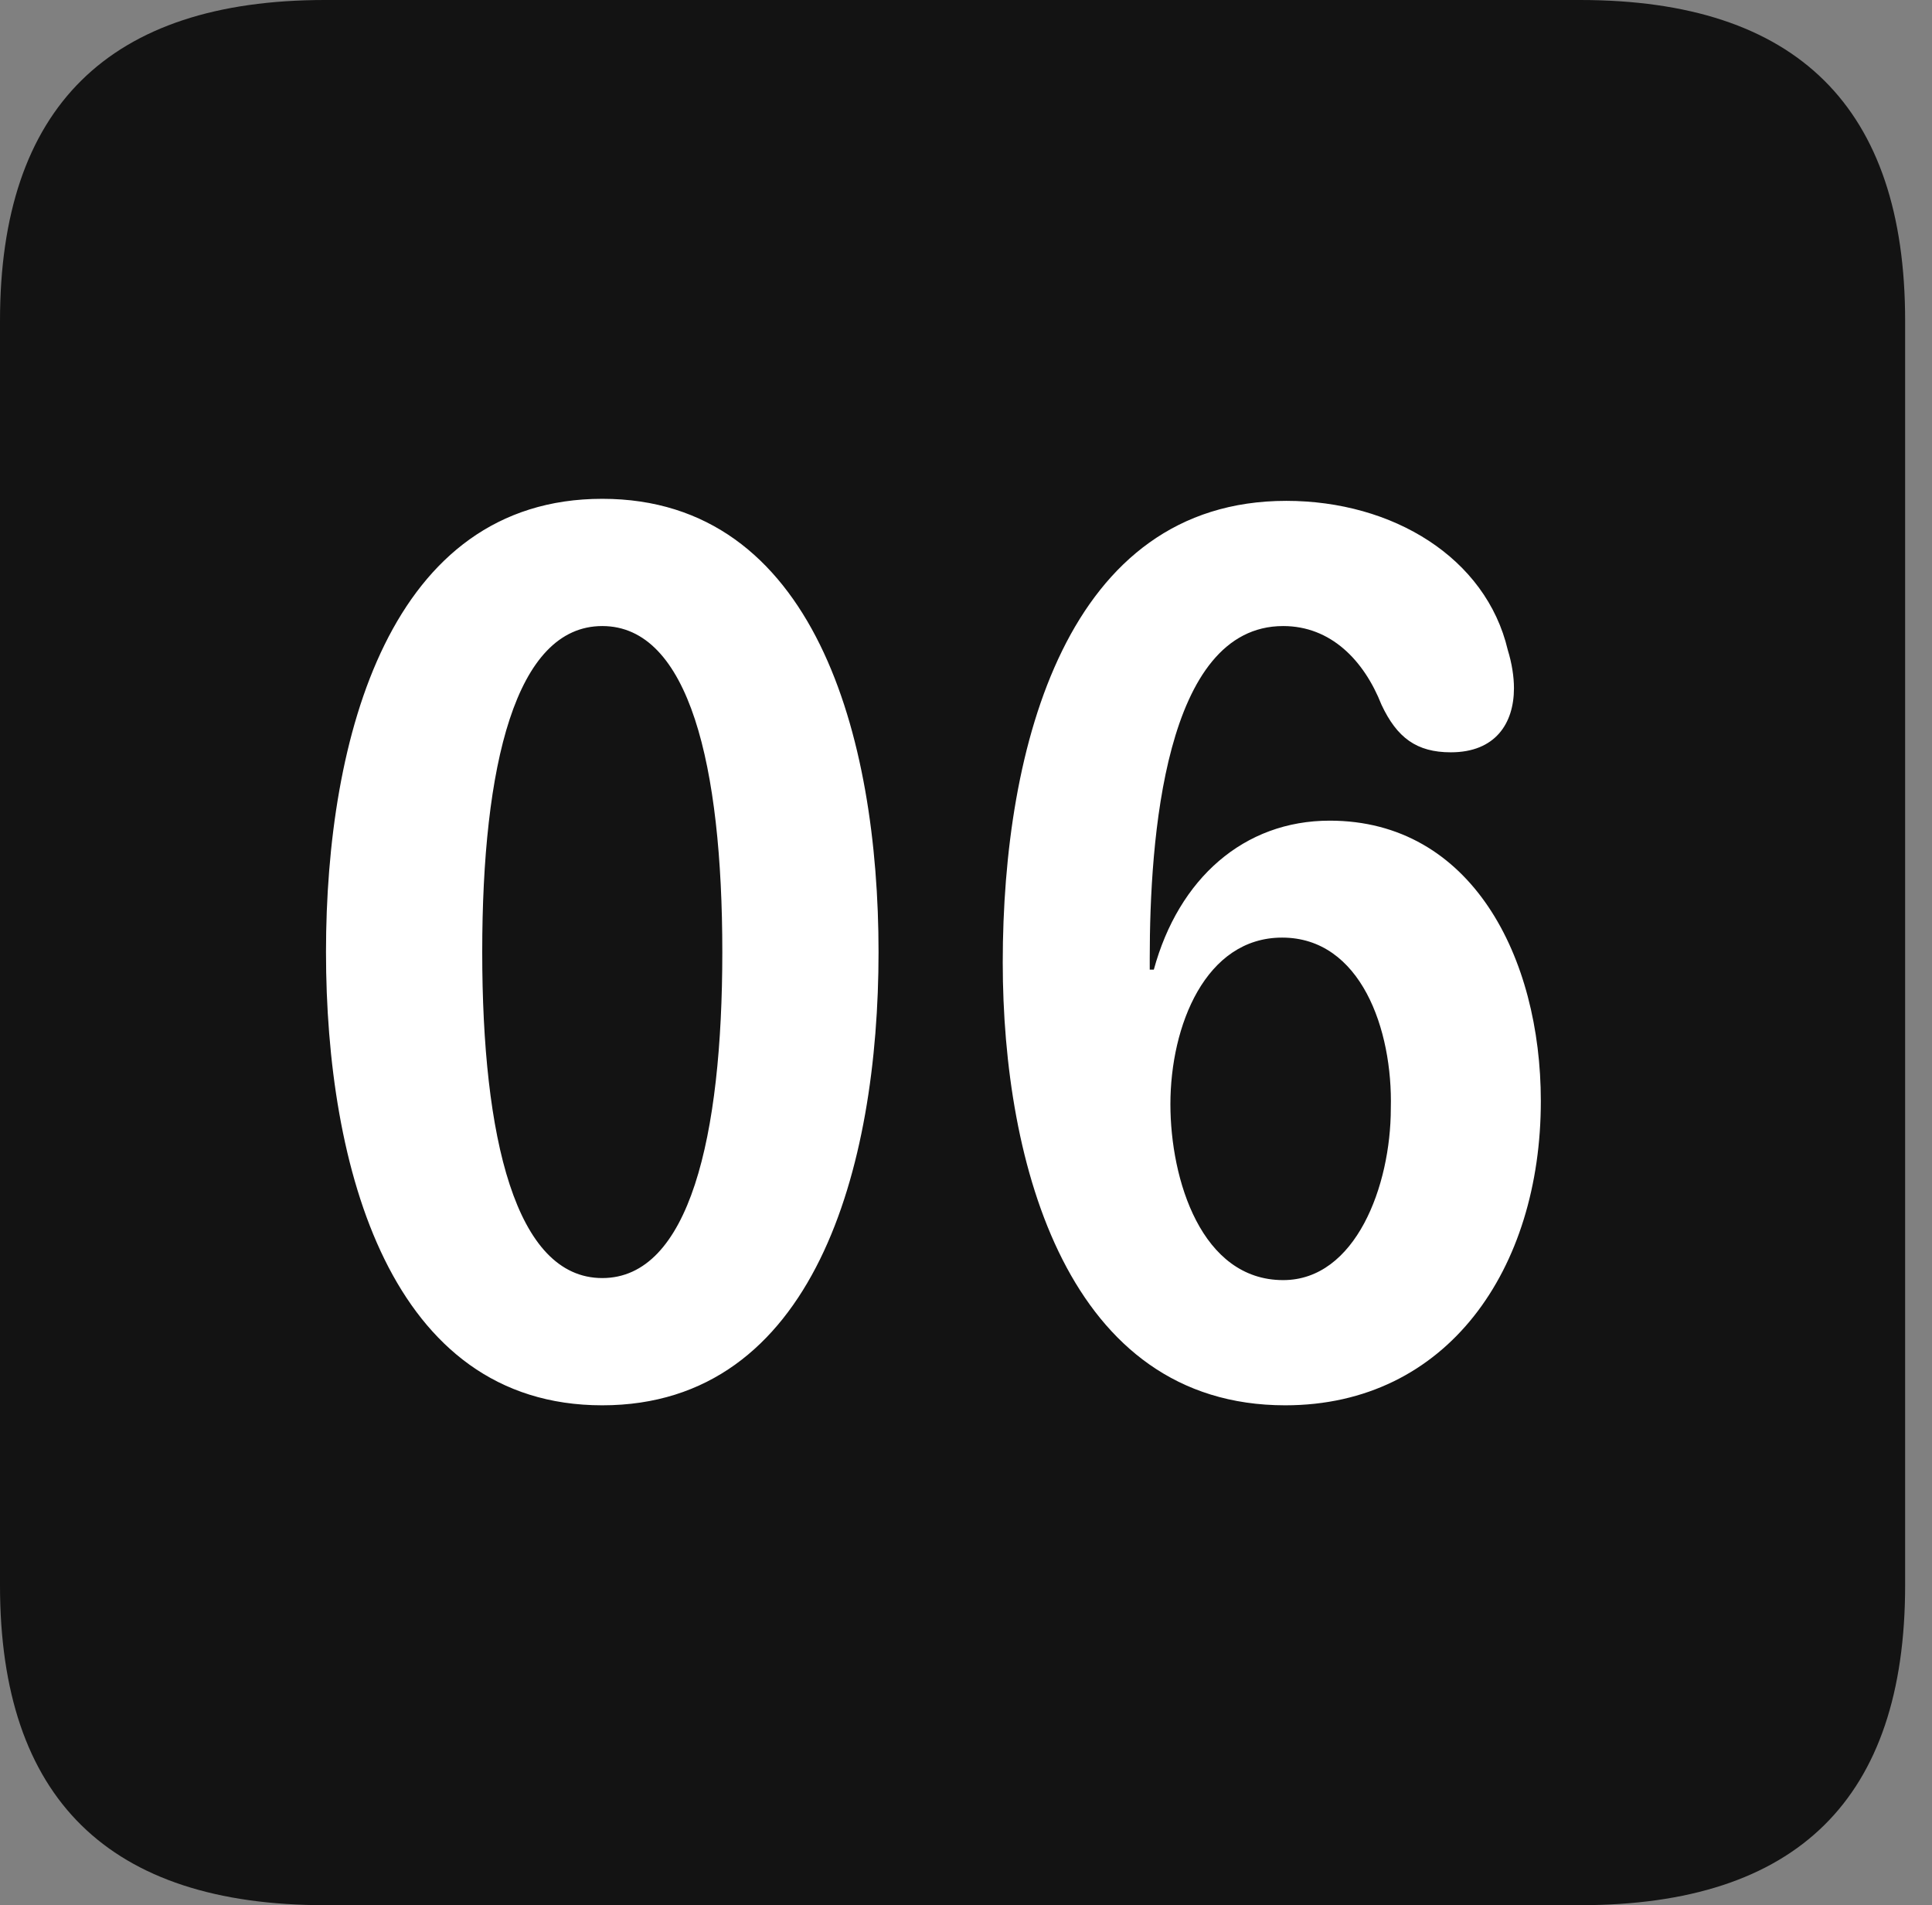 <?xml version="1.0" encoding="UTF-8"?>
<!--Generator: Apple Native CoreSVG 326-->
<!DOCTYPE svg
PUBLIC "-//W3C//DTD SVG 1.1//EN"
       "http://www.w3.org/Graphics/SVG/1.1/DTD/svg11.dtd">
<svg version="1.1" xmlns="http://www.w3.org/2000/svg" xmlns:xlink="http://www.w3.org/1999/xlink" viewBox="0 0 25.525 25.17">
 <rect x="0" y="0" width="25.525" height="25.17" fill="#808080" stroke="none"/>
 <g>
  <rect height="25.17" opacity="0" width="25.525" x="0" y="0"/>
  <path d="M4.293 25.17L20.877 25.17C23.748 25.17 25.17 23.762 25.17 20.945L25.17 4.238C25.17 1.422 23.748 0 20.877 0L4.293 0C1.436 0 0 1.422 0 4.238L0 20.945C0 23.762 1.436 25.17 4.293 25.17Z" fill="black" fill-opacity="0.85"/>
  <path d="M7.957 18.566C5.154 18.566 4.307 15.422 4.307 12.578C4.307 9.734 5.154 6.59 7.957 6.59C10.76 6.59 11.607 9.734 11.607 12.578C11.607 15.422 10.76 18.566 7.957 18.566ZM7.957 16.885C9.105 16.885 9.543 15.025 9.543 12.578C9.543 10.117 9.105 8.271 7.957 8.271C6.809 8.271 6.371 10.117 6.371 12.578C6.371 15.025 6.809 16.885 7.957 16.885ZM16.98 18.566C14.109 18.566 13.248 15.381 13.248 12.715C13.248 9.857 14.096 6.617 16.994 6.617C18.402 6.617 19.633 7.369 19.92 8.586C19.975 8.764 20.002 8.941 20.002 9.092C20.002 9.557 19.756 9.939 19.168 9.939C18.717 9.939 18.457 9.748 18.252 9.311C18.02 8.723 17.582 8.271 16.953 8.271C15.381 8.271 15.19 11.102 15.19 12.66C15.19 12.701 15.19 12.756 15.19 12.81L15.244 12.81C15.572 11.607 16.434 10.842 17.568 10.842C19.441 10.842 20.357 12.646 20.357 14.547C20.357 16.762 19.127 18.566 16.98 18.566ZM16.953 16.912C17.91 16.912 18.375 15.668 18.375 14.643C18.402 13.604 17.979 12.387 16.939 12.387C15.928 12.387 15.463 13.549 15.463 14.588C15.463 15.586 15.873 16.912 16.953 16.912Z" fill="white"/>
 </g>
</svg>
